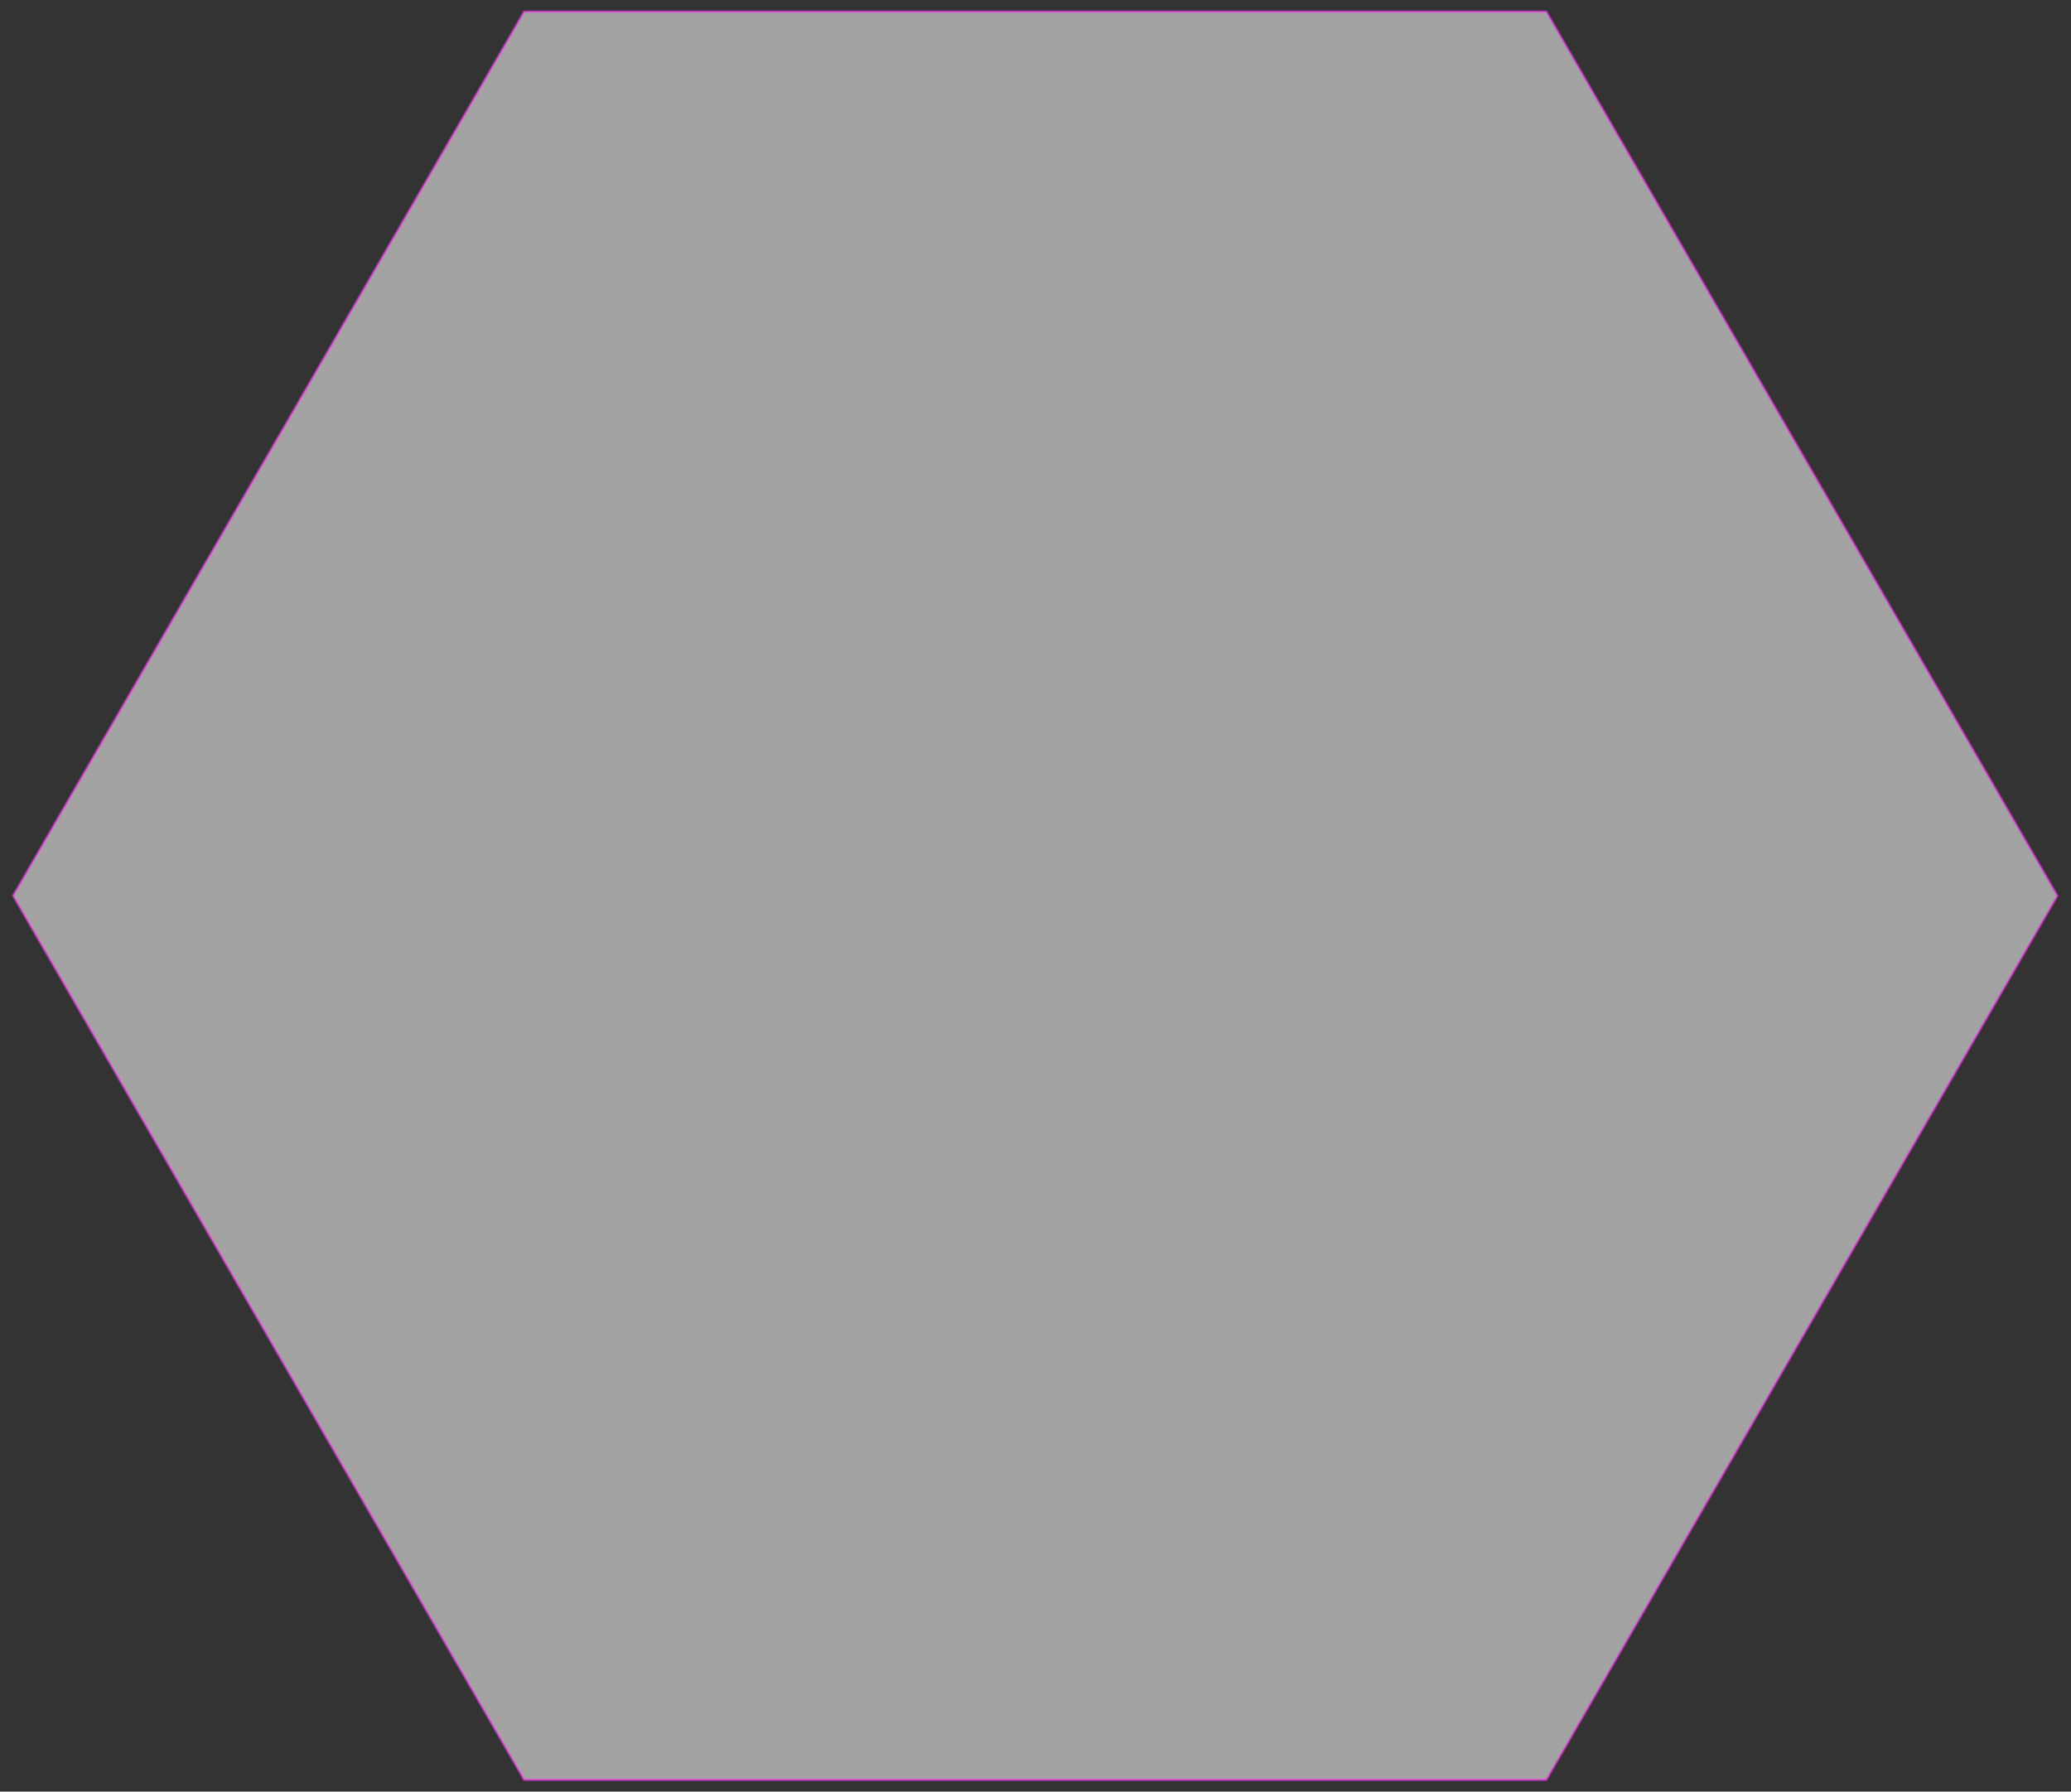 <?xml version="1.0" encoding="UTF-8" standalone="no"?>
<!-- Created with Inkscape (http://www.inkscape.org/) -->

<svg
   xmlns:dc="http://purl.org/dc/elements/1.1/"
   xmlns:cc="http://creativecommons.org/ns#"
   xmlns:rdf="http://www.w3.org/1999/02/22-rdf-syntax-ns#"
   xmlns:svg="http://www.w3.org/2000/svg"
   xmlns="http://www.w3.org/2000/svg"
   xmlns:sodipodi="http://sodipodi.sourceforge.net/DTD/sodipodi-0.dtd"
   xmlns:inkscape="http://www.inkscape.org/namespaces/inkscape"
   width="445"
   height="384.927"
   viewBox="0 0 445 384.927"
   id="svg4160"
   version="1.1"
   inkscape:version="0.91 r13725"
   inkscape:export-filename="C:\Users\mhsu\Documents\GitHub\portfolio\images\instructables.png"
   inkscape:export-xdpi="90"
   inkscape:export-ydpi="90"
   sodipodi:docname="empty-hex.svg"
   style="enable-background:new">
  <rect x="0" y="0" width="445" height="384.927" fill="#333333" stroke="none"/>
  <defs
     id="defs4162" />
  <sodipodi:namedview
     id="base"
     pagecolor="#dcdcdc"
     bordercolor="#2dff77"
     borderopacity="1"
     inkscape:pageopacity="0"
     inkscape:pageshadow="2"
     inkscape:zoom="0.87681241"
     inkscape:cx="-20.08334"
     inkscape:cy="134.66372"
     inkscape:document-units="px"
     inkscape:current-layer="layer1"
     showgrid="false"
     inkscape:showpageshadow="false"
     inkscape:window-width="1280"
     inkscape:window-height="662"
     inkscape:window-x="-8"
     inkscape:window-y="-8"
     inkscape:window-maximized="1"
     fit-margin-top="0"
     fit-margin-left="0"
     fit-margin-right="0"
     fit-margin-bottom="0" />
  <g
     inkscape:groupmode="layer"
     id="layer3"
     inkscape:label="White Hex"
     style="opacity:0.55">
    <path
       transform="matrix(2.929,0,0,2.925,684.785,-8.792)"
       style="display:inline;fill:#ffffff;fill-opacity:1;fill-rule:evenodd;stroke:none;stroke-width:0.171;stroke-linecap:butt;stroke-linejoin:miter;stroke-miterlimit:4;stroke-dasharray:none;stroke-opacity:1;enable-background:new"
       d="m -120.357,133.743 -74.988,-1e-5 -37.494,-64.942 37.494,-64.942 74.988,3.6e-6 37.494,64.942 z"
       id="path4142-5-3" />
  </g>
  <g
     inkscape:groupmode="layer"
     id="layer2"
     inkscape:label="Cropping Layer"
     transform="translate(-1,37.926)"
     style="display:inline;opacity:0.55">
    <path
       inkscape:export-ydpi="90"
       inkscape:export-xdpi="90"
       transform="matrix(2.929,0,0,2.925,685.785,-46.718)"
       d="m -120.357,133.743 -74.988,-1e-5 -37.494,-64.942 37.494,-64.942 74.988,3.6e-6 37.494,64.942 z"
       inkscape:randomized="0"
       inkscape:rounded="0"
       inkscape:flatsided="true"
       sodipodi:arg2="1.5707963"
       sodipodi:arg1="1.0471976"
       sodipodi:r2="64.941803"
       sodipodi:r1="74.988335"
       sodipodi:cy="68.801651"
       sodipodi:cx="-157.85124"
       sodipodi:sides="6"
       id="path4200"
       style="display:inline;fill:none;fill-rule:evenodd;stroke:#ff2df8;stroke-width:0.171;stroke-linecap:butt;stroke-linejoin:miter;stroke-miterlimit:4;stroke-dasharray:none;stroke-opacity:1;enable-background:new"
       sodipodi:type="star" />
  </g>
  <g
     style="display:none"
     transform="translate(-1,-666.436)"
     id="g4163"
     inkscape:groupmode="layer"
     inkscape:label="Yellow"
     sodipodi:insensitive="true">
    <path
       inkscape:export-ydpi="90"
       inkscape:export-xdpi="90"
       transform="matrix(2.929,0,0,2.925,685.785,657.644)"
       d="m -120.357,133.743 -74.988,-1e-5 -37.494,-64.942 37.494,-64.942 74.988,3.6e-6 37.494,64.942 z"
       inkscape:randomized="0"
       inkscape:rounded="0"
       inkscape:flatsided="true"
       sodipodi:arg2="1.5707963"
       sodipodi:arg1="1.0471976"
       sodipodi:r2="64.941803"
       sodipodi:r1="74.988335"
       sodipodi:cy="68.801651"
       sodipodi:cx="-157.85124"
       sodipodi:sides="6"
       id="path4165"
       style="fill:none;fill-rule:evenodd;stroke:#fcb03c;stroke-width:1.708;stroke-linecap:butt;stroke-linejoin:miter;stroke-miterlimit:4;stroke-dasharray:none;stroke-opacity:1"
       sodipodi:type="star" />
  </g>
  <g
     transform="translate(-1,-666.436)"
     id="g4135"
     inkscape:groupmode="layer"
     inkscape:label="Green"
     style="display:none;"
     sodipodi:insensitive="true">
    <path
       inkscape:export-ydpi="90"
       inkscape:export-xdpi="90"
       transform="matrix(2.929,0,0,2.925,685.785,657.644)"
       d="m -120.357,133.743 -74.988,-1e-5 -37.494,-64.942 37.494,-64.942 74.988,3.6e-6 37.494,64.942 z"
       inkscape:randomized="0"
       inkscape:rounded="0"
       inkscape:flatsided="true"
       sodipodi:arg2="1.5707963"
       sodipodi:arg1="1.0471976"
       sodipodi:r2="64.941803"
       sodipodi:r1="74.988335"
       sodipodi:cy="68.801651"
       sodipodi:cx="-157.85124"
       sodipodi:sides="6"
       id="path4137"
       style="fill:none;fill-rule:evenodd;stroke:#6fb07f;stroke-width:1.708;stroke-linecap:butt;stroke-linejoin:miter;stroke-miterlimit:4;stroke-dasharray:none;stroke-opacity:1"
       sodipodi:type="star" />
  </g>
  <g
     style="display:none;"
     inkscape:label="Blue"
     inkscape:groupmode="layer"
     id="g4159"
     transform="translate(-1,-666.436)"
     sodipodi:insensitive="true">
    <path
       sodipodi:type="star"
       style="fill:none;fill-rule:evenodd;stroke:#068587;stroke-width:1.708;stroke-linecap:butt;stroke-linejoin:miter;stroke-miterlimit:4;stroke-dasharray:none;stroke-opacity:1"
       id="path4161"
       sodipodi:sides="6"
       sodipodi:cx="-157.85124"
       sodipodi:cy="68.801651"
       sodipodi:r1="74.988335"
       sodipodi:r2="64.941803"
       sodipodi:arg1="1.0471976"
       sodipodi:arg2="1.5707963"
       inkscape:flatsided="true"
       inkscape:rounded="0"
       inkscape:randomized="0"
       d="m -120.357,133.743 -74.988,-1e-5 -37.494,-64.942 37.494,-64.942 74.988,3.6e-6 37.494,64.942 z"
       transform="matrix(2.929,0,0,2.925,685.785,657.644)"
       inkscape:export-xdpi="90"
       inkscape:export-ydpi="90" />
  </g>
  <g
     style="display:none;"
     inkscape:label="Red"
     inkscape:groupmode="layer"
     id="g4155"
     transform="translate(-1,-666.436)"
     sodipodi:insensitive="true">
    <path
       sodipodi:type="star"
       style="fill:none;fill-rule:evenodd;stroke:#fc5b3f;stroke-width:1.708;stroke-linecap:butt;stroke-linejoin:miter;stroke-miterlimit:4;stroke-dasharray:none;stroke-opacity:1"
       id="path4157"
       sodipodi:sides="6"
       sodipodi:cx="-157.85124"
       sodipodi:cy="68.801651"
       sodipodi:r1="74.988335"
       sodipodi:r2="64.941803"
       sodipodi:arg1="1.0471976"
       sodipodi:arg2="1.5707963"
       inkscape:flatsided="true"
       inkscape:rounded="0"
       inkscape:randomized="0"
       d="m -120.357,133.743 -74.988,-1e-5 -37.494,-64.942 37.494,-64.942 74.988,3.6e-6 37.494,64.942 z"
       transform="matrix(2.929,0,0,2.925,685.785,657.644)"
       inkscape:export-xdpi="90"
       inkscape:export-ydpi="90" />
  </g>
  <g
     inkscape:label="Dark Blue"
     inkscape:groupmode="layer"
     id="layer1"
     transform="translate(-1,-666.436)"
     style="display:none"
     sodipodi:insensitive="true">
    <path
       sodipodi:type="star"
       style="fill:none;fill-rule:evenodd;stroke:#112f41;stroke-width:1.708;stroke-linecap:butt;stroke-linejoin:miter;stroke-miterlimit:4;stroke-dasharray:none;stroke-opacity:1"
       id="path4142"
       sodipodi:sides="6"
       sodipodi:cx="-157.85124"
       sodipodi:cy="68.801651"
       sodipodi:r1="74.988335"
       sodipodi:r2="64.941803"
       sodipodi:arg1="1.0471976"
       sodipodi:arg2="1.5707963"
       inkscape:flatsided="true"
       inkscape:rounded="0"
       inkscape:randomized="0"
       d="m -120.357,133.743 -74.988,-1e-5 -37.494,-64.942 37.494,-64.942 74.988,3.6e-6 37.494,64.942 z"
       transform="matrix(2.929,0,0,2.925,685.785,657.644)"
       inkscape:export-xdpi="90"
       inkscape:export-ydpi="90" />
  </g>
</svg>
